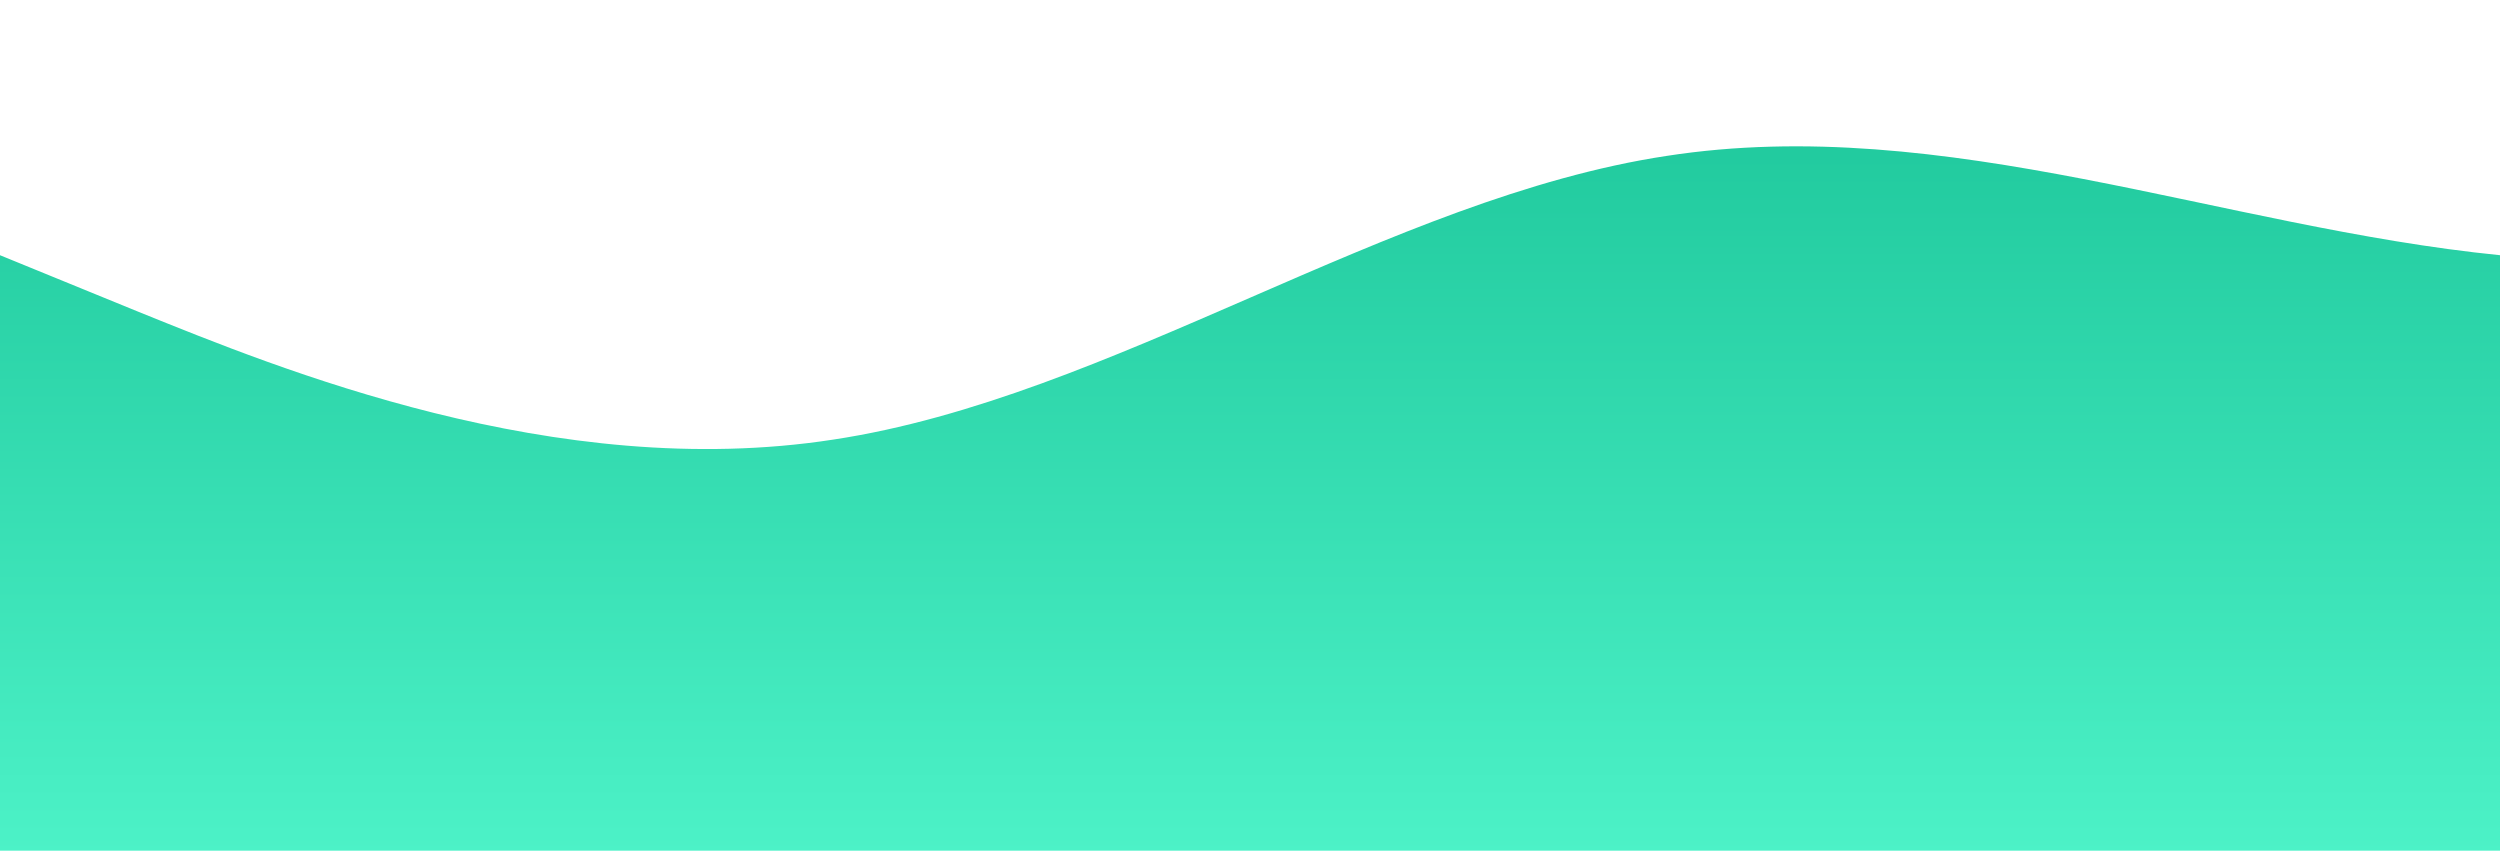 <?xml version="1.0" standalone="no"?>
<svg xmlns:xlink="http://www.w3.org/1999/xlink" id="wave" style="transform:rotate(0deg); transition: 0.3s" viewBox="0 0 1440 490" version="1.1" xmlns="http://www.w3.org/2000/svg"><defs><linearGradient id="sw-gradient-0" x1="0" x2="0" y1="1" y2="0"><stop stop-color="rgba(76.04, 241.695, 198.784, 1)" offset="0%"/><stop stop-color="rgba(31.414, 200.713, 156.858, 1)" offset="100%"/></linearGradient></defs><path style="transform:translate(0, 0px); opacity:1" fill="url(#sw-gradient-0)" d="M0,147L80,179.7C160,212,320,278,480,253.2C640,229,800,114,960,89.8C1120,65,1280,131,1440,147C1600,163,1760,131,1920,171.5C2080,212,2240,327,2400,310.3C2560,294,2720,147,2880,114.3C3040,82,3200,163,3360,179.7C3520,196,3680,147,3840,155.2C4000,163,4160,229,4320,261.3C4480,294,4640,294,4800,269.5C4960,245,5120,196,5280,212.3C5440,229,5600,310,5760,318.5C5920,327,6080,261,6240,236.8C6400,212,6560,229,6720,245C6880,261,7040,278,7200,310.3C7360,343,7520,392,7680,375.7C7840,359,8000,278,8160,277.7C8320,278,8480,359,8640,351.2C8800,343,8960,245,9120,212.3C9280,180,9440,212,9600,261.3C9760,310,9920,376,10080,392C10240,408,10400,376,10560,310.3C10720,245,10880,147,11040,163.3C11200,180,11360,310,11440,375.7L11520,441L11520,490L11440,490C11360,490,11200,490,11040,490C10880,490,10720,490,10560,490C10400,490,10240,490,10080,490C9920,490,9760,490,9600,490C9440,490,9280,490,9120,490C8960,490,8800,490,8640,490C8480,490,8320,490,8160,490C8000,490,7840,490,7680,490C7520,490,7360,490,7200,490C7040,490,6880,490,6720,490C6560,490,6400,490,6240,490C6080,490,5920,490,5760,490C5600,490,5440,490,5280,490C5120,490,4960,490,4800,490C4640,490,4480,490,4320,490C4160,490,4000,490,3840,490C3680,490,3520,490,3360,490C3200,490,3040,490,2880,490C2720,490,2560,490,2400,490C2240,490,2080,490,1920,490C1760,490,1600,490,1440,490C1280,490,1120,490,960,490C800,490,640,490,480,490C320,490,160,490,80,490L0,490Z"/></svg>